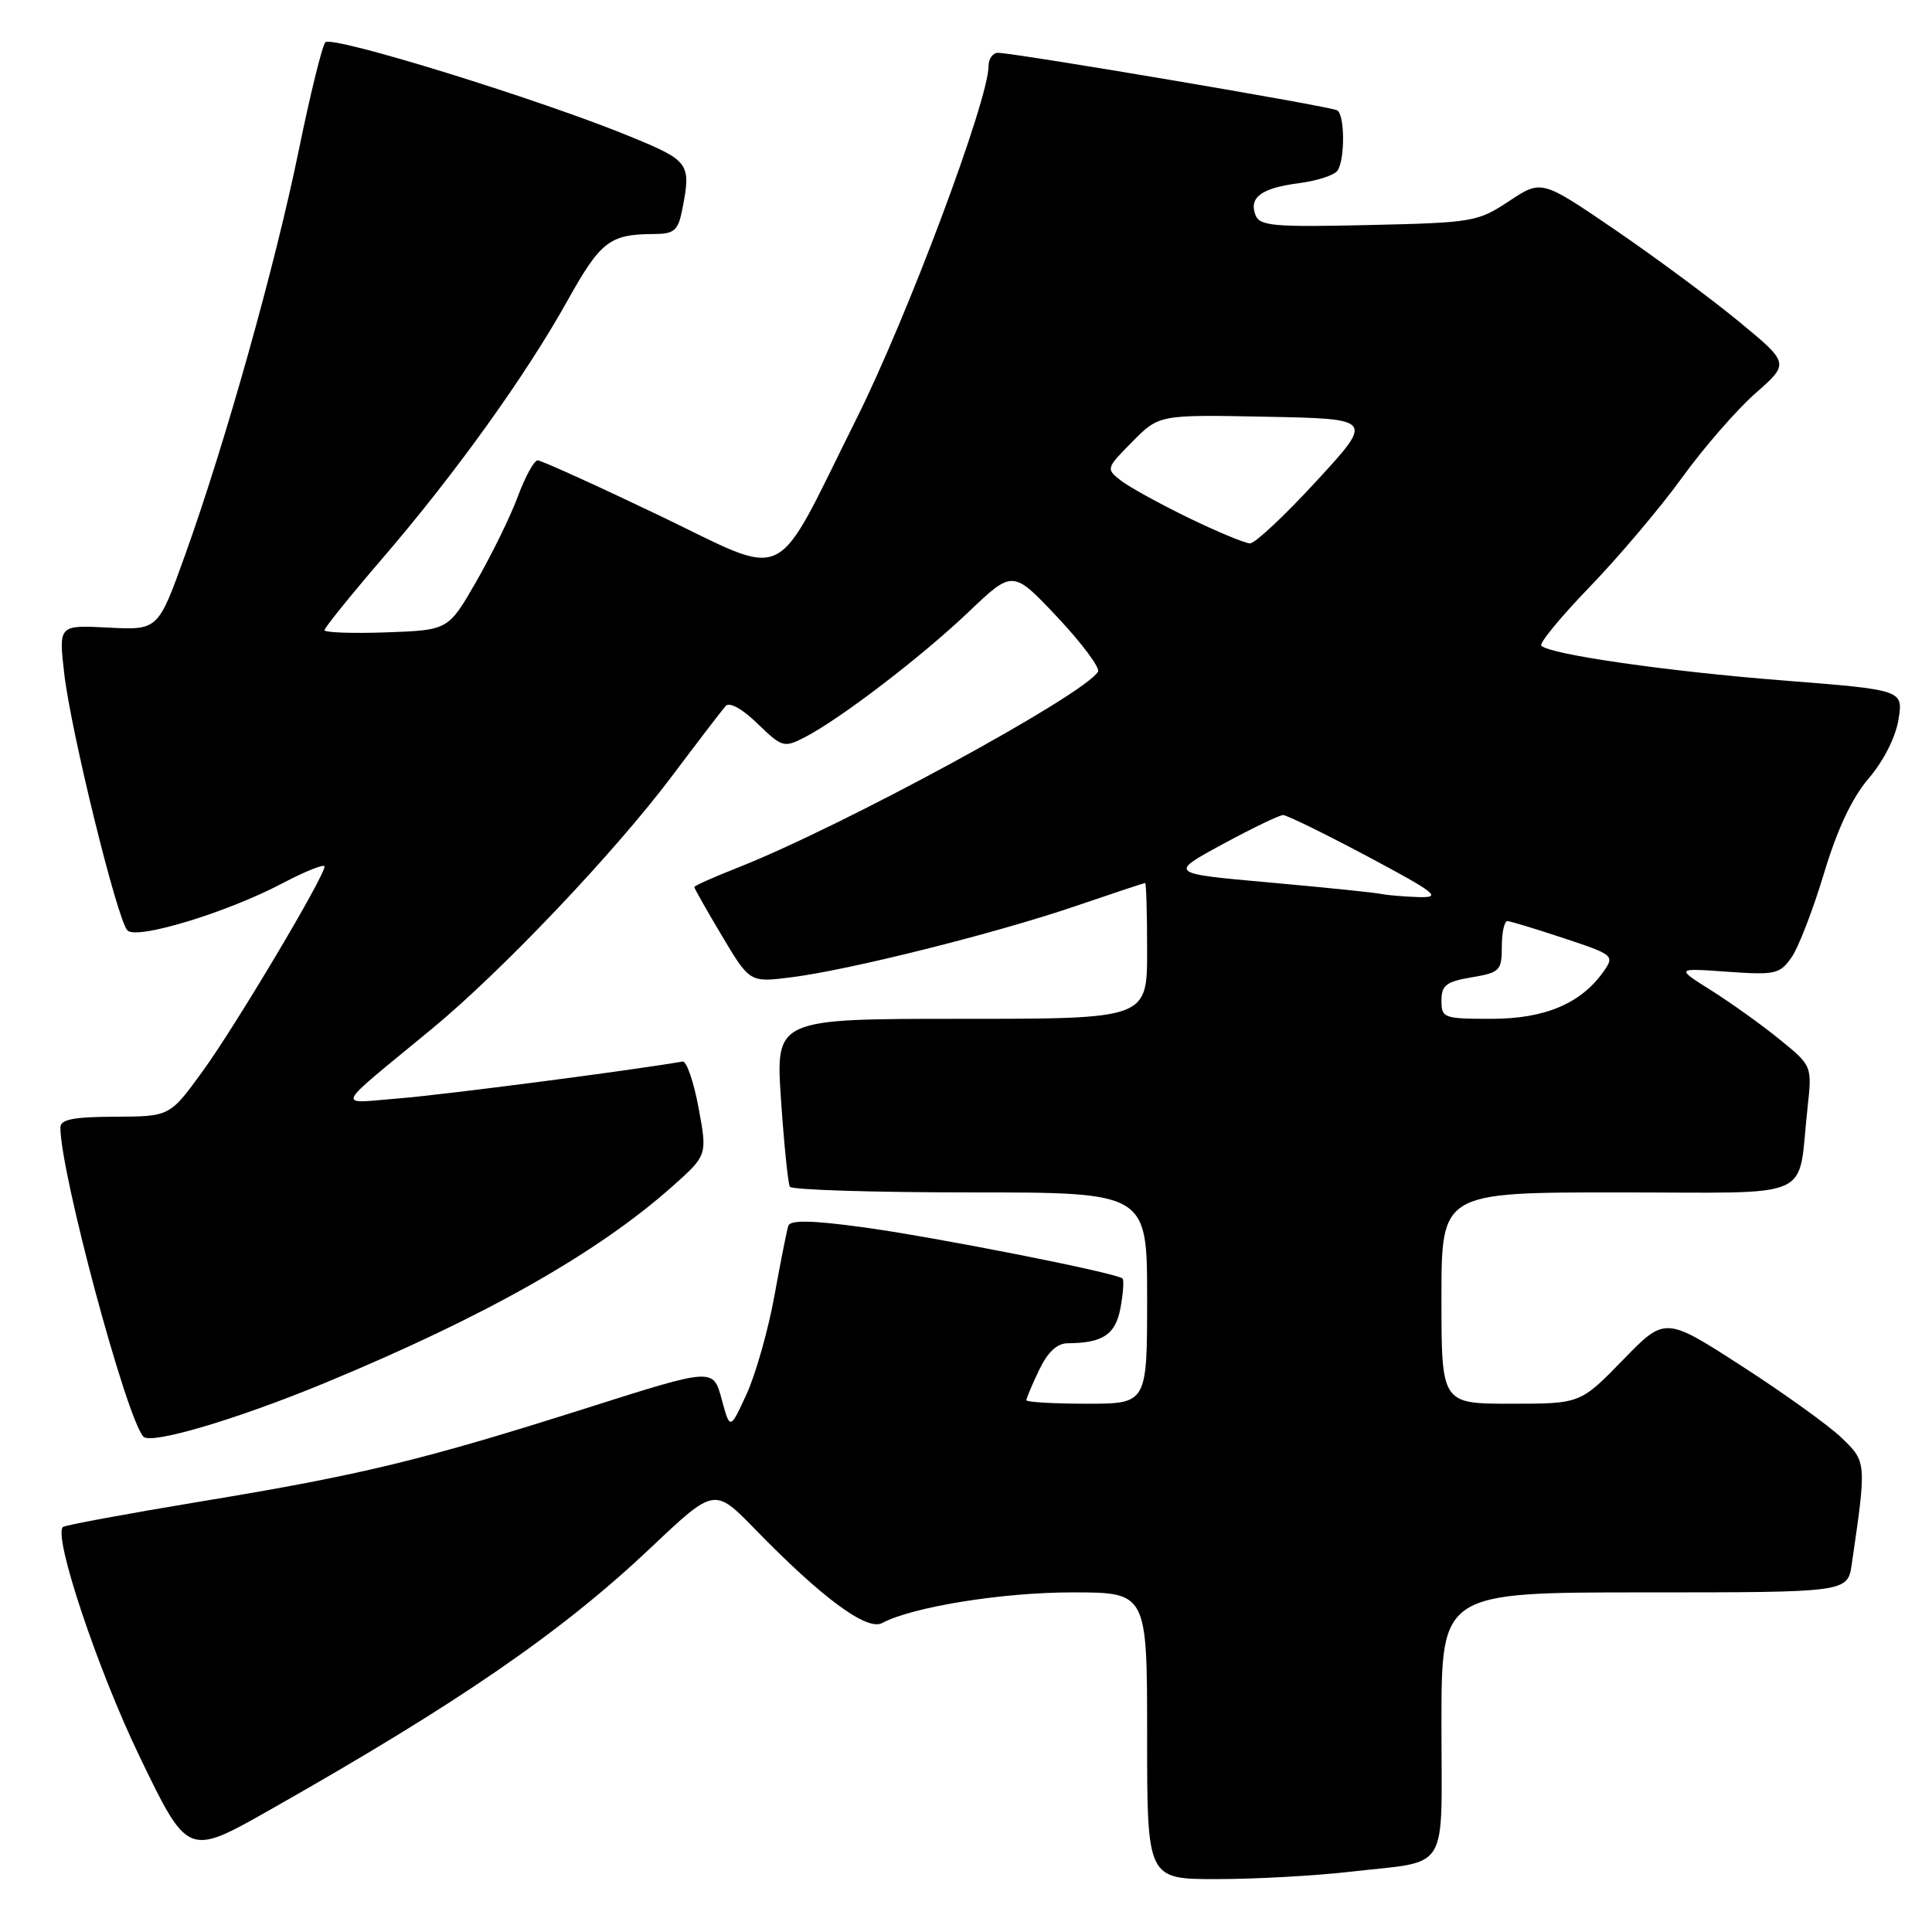 <?xml version="1.0" encoding="UTF-8" standalone="no"?>
<!DOCTYPE svg PUBLIC "-//W3C//DTD SVG 1.1//EN" "http://www.w3.org/Graphics/SVG/1.1/DTD/svg11.dtd" >
<svg xmlns="http://www.w3.org/2000/svg" xmlns:xlink="http://www.w3.org/1999/xlink" version="1.1" viewBox="0 0 256 256">
 <g >
 <path fill="currentColor"
d=" M 178.87 248.02 C 192.27 246.48 191.00 248.53 191.00 228.43 C 191.00 211.00 191.00 211.00 217.91 211.00 C 244.82 211.00 244.82 211.00 245.37 207.25 C 247.34 193.72 247.34 193.70 244.00 190.50 C 242.29 188.86 236.33 184.58 230.76 180.99 C 220.63 174.45 220.63 174.45 215.02 180.23 C 209.40 186.00 209.40 186.00 200.20 186.00 C 191.00 186.00 191.00 186.00 191.00 172.00 C 191.00 158.00 191.00 158.00 214.42 158.00 C 241.01 158.00 238.13 159.28 239.50 146.86 C 240.12 141.23 240.12 141.23 235.81 137.73 C 233.44 135.80 229.37 132.89 226.77 131.25 C 222.03 128.27 222.03 128.27 228.87 128.76 C 235.21 129.21 235.83 129.08 237.38 126.87 C 238.30 125.57 240.23 120.56 241.68 115.75 C 243.46 109.84 245.39 105.74 247.62 103.13 C 249.59 100.83 251.19 97.66 251.56 95.34 C 252.19 91.42 252.19 91.42 236.34 90.17 C 221.02 88.97 205.40 86.73 204.23 85.56 C 203.92 85.25 206.81 81.74 210.66 77.75 C 214.51 73.76 220.01 67.26 222.88 63.29 C 225.75 59.32 230.13 54.29 232.61 52.11 C 237.12 48.14 237.12 48.14 230.42 42.61 C 226.73 39.57 219.33 34.09 213.99 30.44 C 204.26 23.80 204.26 23.80 199.96 26.65 C 195.81 29.40 195.15 29.51 181.32 29.82 C 168.77 30.11 166.92 29.94 166.36 28.51 C 165.46 26.15 167.13 24.92 172.13 24.27 C 174.53 23.96 176.83 23.21 177.23 22.60 C 178.23 21.11 178.20 15.24 177.19 14.62 C 176.35 14.10 134.43 7.00 132.23 7.00 C 131.55 7.00 130.99 7.79 130.99 8.75 C 130.96 13.34 120.25 41.95 113.48 55.50 C 102.22 78.04 104.96 76.72 87.14 68.20 C 78.86 64.24 71.71 61.00 71.24 61.00 C 70.78 61.00 69.60 63.14 68.63 65.75 C 67.67 68.36 65.19 73.42 63.14 77.00 C 59.41 83.50 59.41 83.50 51.20 83.79 C 46.69 83.95 43.00 83.82 43.00 83.50 C 43.00 83.18 46.47 78.88 50.71 73.95 C 60.37 62.71 69.65 49.78 75.21 39.81 C 79.58 31.97 80.79 31.04 86.62 31.01 C 89.32 31.00 89.84 30.57 90.38 27.87 C 91.61 21.68 91.38 21.34 83.75 18.19 C 71.86 13.27 43.96 4.63 43.11 5.61 C 42.68 6.10 41.09 12.57 39.57 20.00 C 36.43 35.30 29.86 58.68 24.54 73.50 C 20.95 83.50 20.95 83.50 14.36 83.16 C 7.78 82.82 7.78 82.82 8.50 89.16 C 9.36 96.79 15.54 121.94 16.89 123.29 C 18.14 124.54 30.01 120.94 37.39 117.06 C 40.48 115.43 43.00 114.43 43.00 114.82 C 43.00 116.14 31.23 135.92 26.85 141.95 C 22.50 147.94 22.50 147.94 15.25 147.97 C 9.74 147.99 8.00 148.33 8.00 149.39 C 8.00 155.41 16.76 188.01 19.01 190.37 C 20.03 191.43 31.36 188.08 42.97 183.28 C 64.18 174.51 79.18 166.03 89.12 157.18 C 93.73 153.07 93.73 153.07 92.56 146.78 C 91.92 143.33 90.97 140.57 90.45 140.66 C 83.57 141.85 58.74 145.07 53.00 145.53 C 44.43 146.21 43.92 147.31 57.26 136.30 C 66.51 128.67 81.45 112.94 89.03 102.85 C 92.48 98.26 95.69 94.07 96.15 93.55 C 96.66 92.98 98.35 93.91 100.38 95.89 C 103.64 99.04 103.88 99.11 106.64 97.69 C 111.36 95.25 122.11 87.02 128.35 81.08 C 134.20 75.50 134.20 75.50 140.13 81.80 C 143.39 85.27 145.80 88.52 145.49 89.01 C 143.56 92.14 111.64 109.50 97.75 114.97 C 94.59 116.21 92.00 117.37 92.00 117.54 C 92.00 117.72 93.65 120.63 95.67 124.02 C 99.35 130.19 99.35 130.19 104.82 129.50 C 112.51 128.54 131.84 123.70 142.49 120.07 C 147.44 118.38 151.60 117.00 151.74 117.00 C 151.88 117.00 152.00 121.05 152.00 126.00 C 152.00 135.00 152.00 135.00 127.38 135.00 C 102.76 135.00 102.76 135.00 103.49 145.75 C 103.89 151.66 104.42 156.84 104.66 157.25 C 104.91 157.66 115.67 158.00 128.56 158.00 C 152.00 158.00 152.00 158.00 152.00 172.00 C 152.00 186.00 152.00 186.00 144.00 186.00 C 139.60 186.00 136.00 185.79 136.00 185.53 C 136.00 185.28 136.76 183.48 137.69 181.53 C 138.81 179.19 140.06 178.00 141.44 177.99 C 146.15 177.96 147.81 176.85 148.47 173.31 C 148.83 171.38 148.95 169.62 148.74 169.41 C 148.00 168.67 123.51 163.84 114.15 162.59 C 107.51 161.69 104.71 161.65 104.46 162.42 C 104.26 163.01 103.43 167.20 102.61 171.72 C 101.79 176.24 100.13 182.09 98.93 184.72 C 96.73 189.50 96.73 189.50 95.62 185.38 C 94.50 181.25 94.50 181.25 77.88 186.53 C 55.95 193.49 47.97 195.43 26.63 198.95 C 16.80 200.58 8.57 202.10 8.33 202.34 C 7.05 203.62 12.94 221.23 18.49 232.74 C 24.88 245.98 24.88 245.98 35.69 239.86 C 60.86 225.60 74.42 216.26 86.28 205.04 C 94.67 197.10 94.67 197.10 100.08 202.66 C 108.94 211.76 114.88 216.14 116.89 215.06 C 120.89 212.92 132.79 211.00 142.06 211.00 C 152.00 211.00 152.00 211.00 152.00 230.00 C 152.00 249.00 152.00 249.00 161.25 248.99 C 166.34 248.99 174.26 248.55 178.87 248.02 Z  M 191.00 132.59 C 191.00 130.55 191.63 130.07 195.00 129.50 C 198.75 128.87 199.00 128.61 199.00 125.41 C 199.00 123.54 199.34 122.02 199.75 122.05 C 200.16 122.07 203.54 123.10 207.25 124.33 C 213.80 126.50 213.95 126.63 212.50 128.70 C 209.51 132.97 204.71 135.00 197.63 135.00 C 191.29 135.00 191.00 134.89 191.00 132.59 Z  M 183.00 118.45 C 182.18 118.27 175.51 117.59 168.18 116.93 C 154.86 115.74 154.86 115.74 161.99 111.87 C 165.92 109.74 169.53 108.00 170.02 108.00 C 170.51 108.00 175.54 110.47 181.21 113.48 C 190.33 118.35 191.10 118.96 188.00 118.87 C 186.07 118.81 183.82 118.62 183.00 118.45 Z  M 157.47 68.61 C 153.64 66.74 149.60 64.52 148.50 63.66 C 146.54 62.13 146.56 62.04 150.05 58.52 C 153.59 54.94 153.59 54.94 167.81 55.22 C 182.03 55.50 182.03 55.50 174.43 63.75 C 170.26 68.29 166.30 72.00 165.64 72.00 C 164.98 72.00 161.31 70.47 157.47 68.61 Z "/>
</g>
</svg>